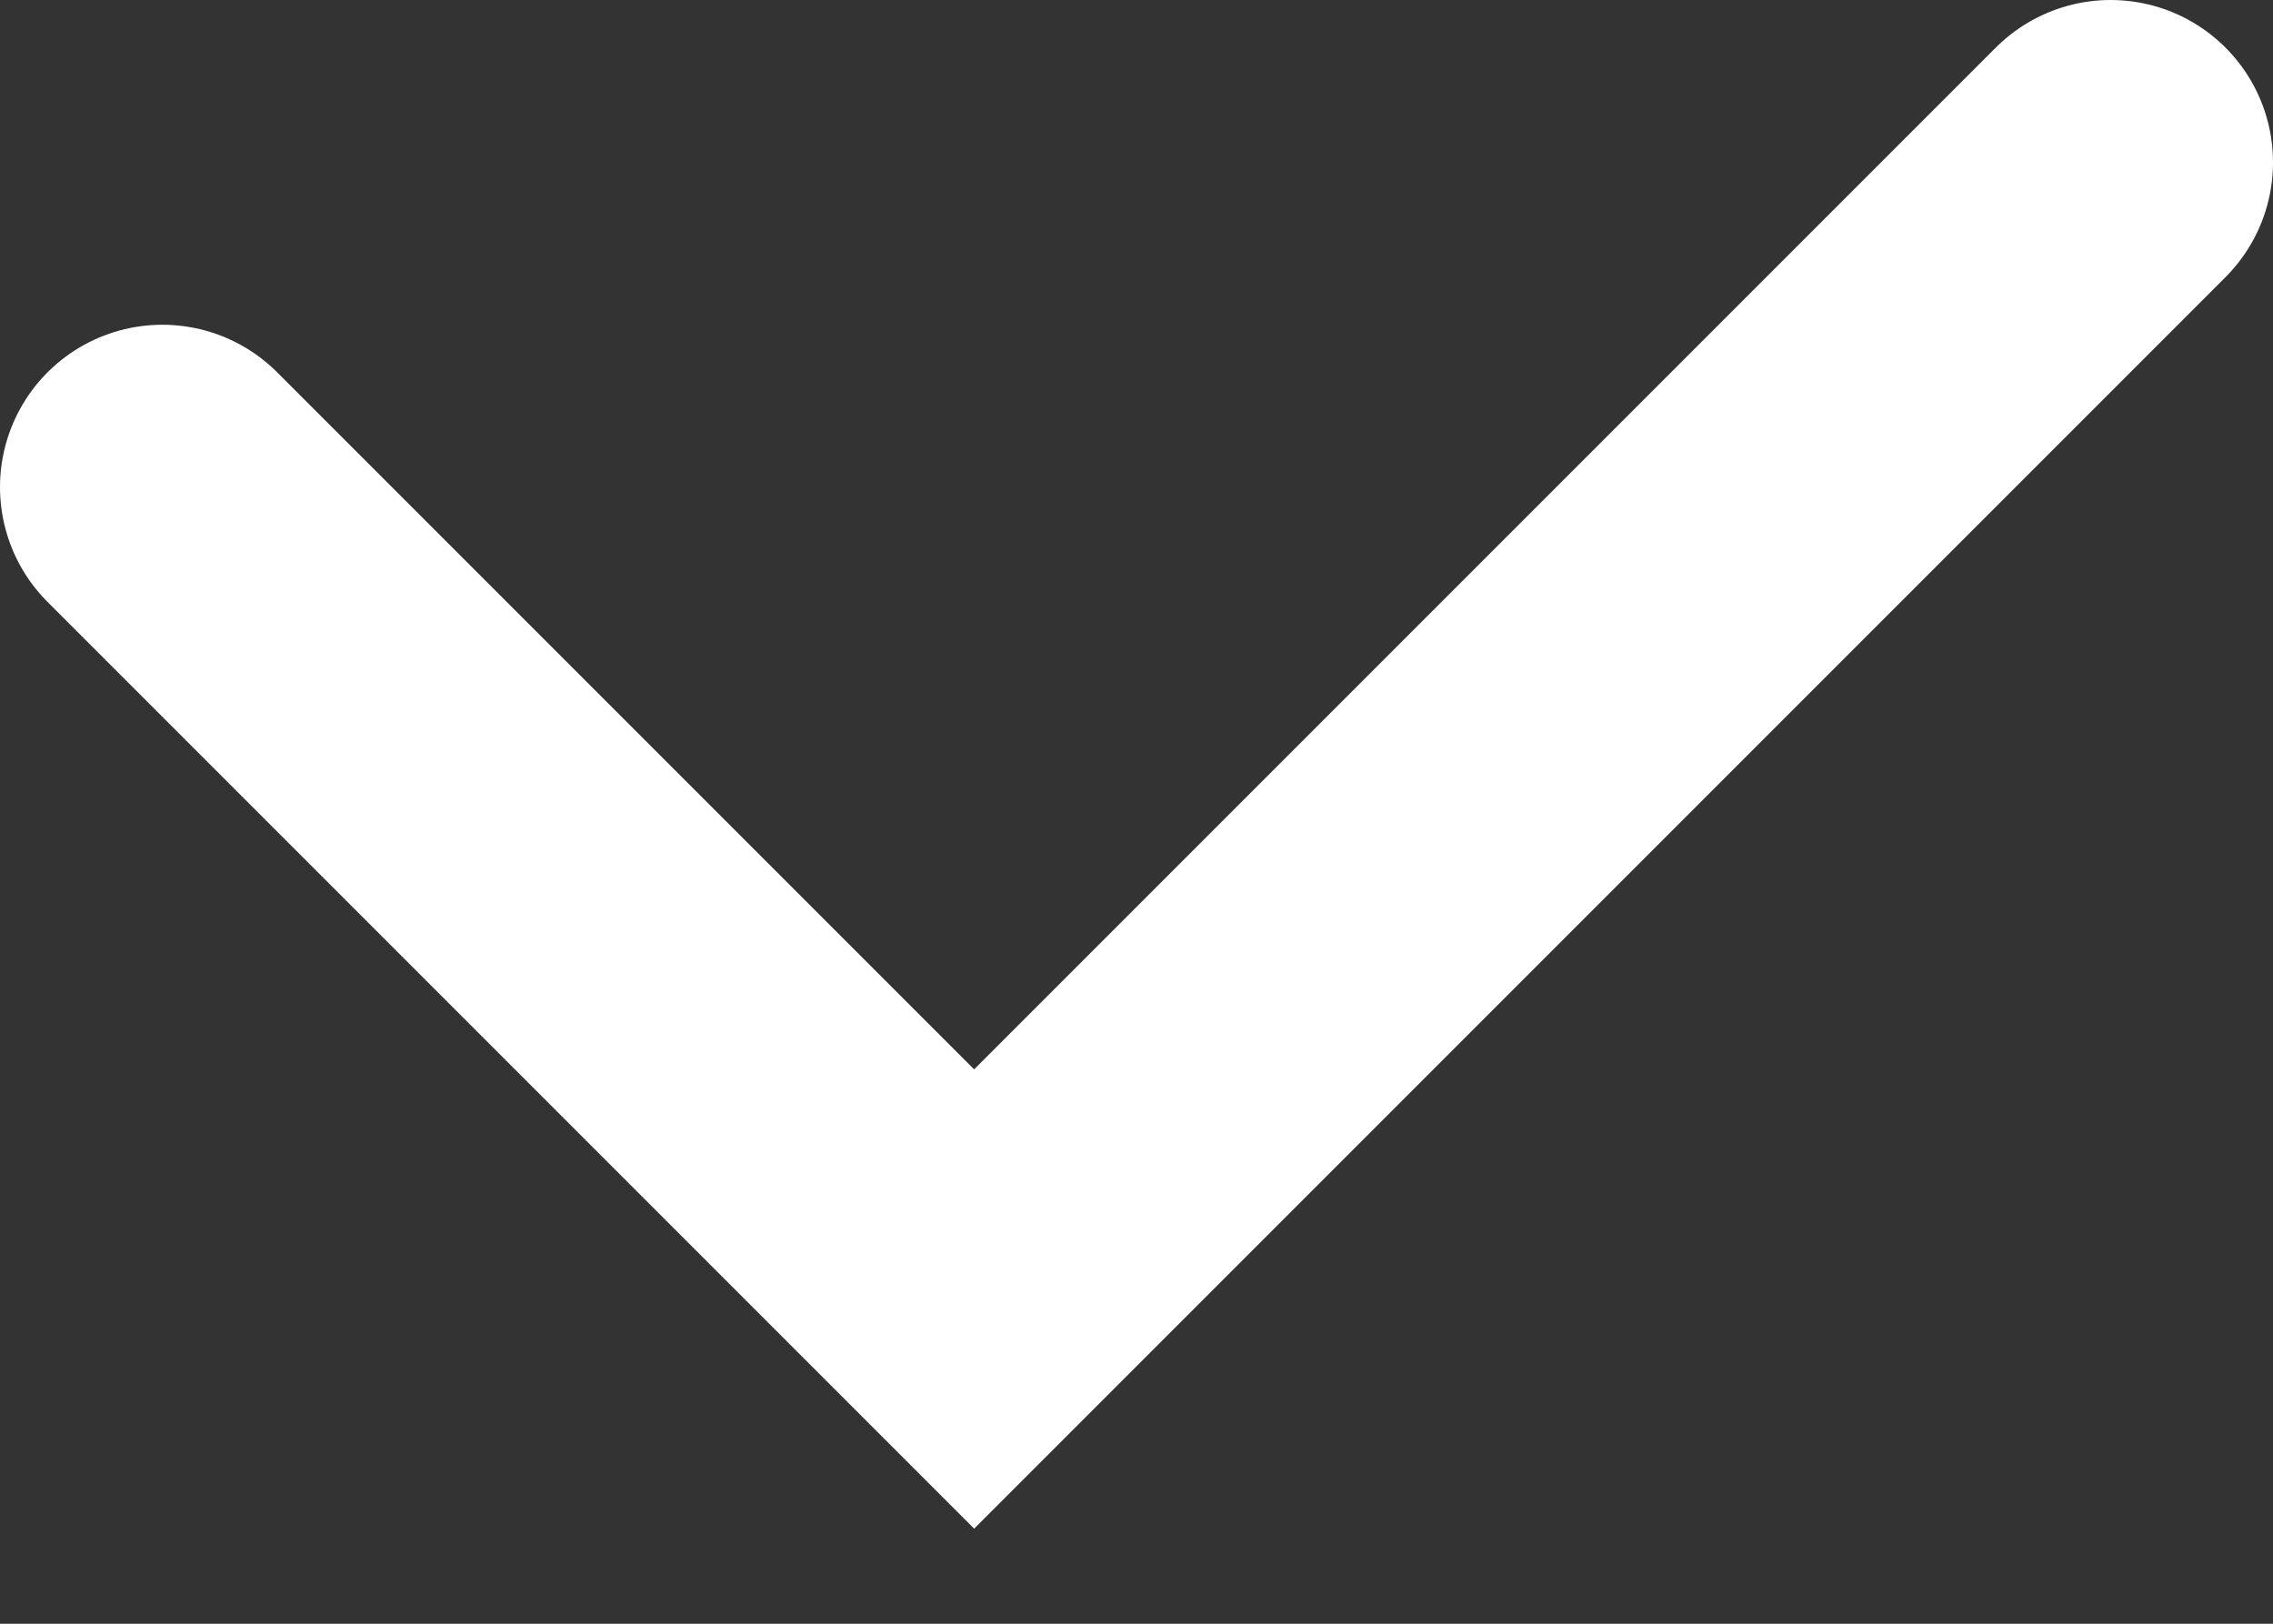 <svg width="14" height="10" viewBox="0 0 14 10" fill="none" xmlns="http://www.w3.org/2000/svg">
<rect x="0" y="0" width="14" height="10" fill="#333333" stroke="none"/>
<path d="M1 3L6 8L13 1" stroke="white" stroke-width="2" stroke-linecap="round"/>
</svg>
